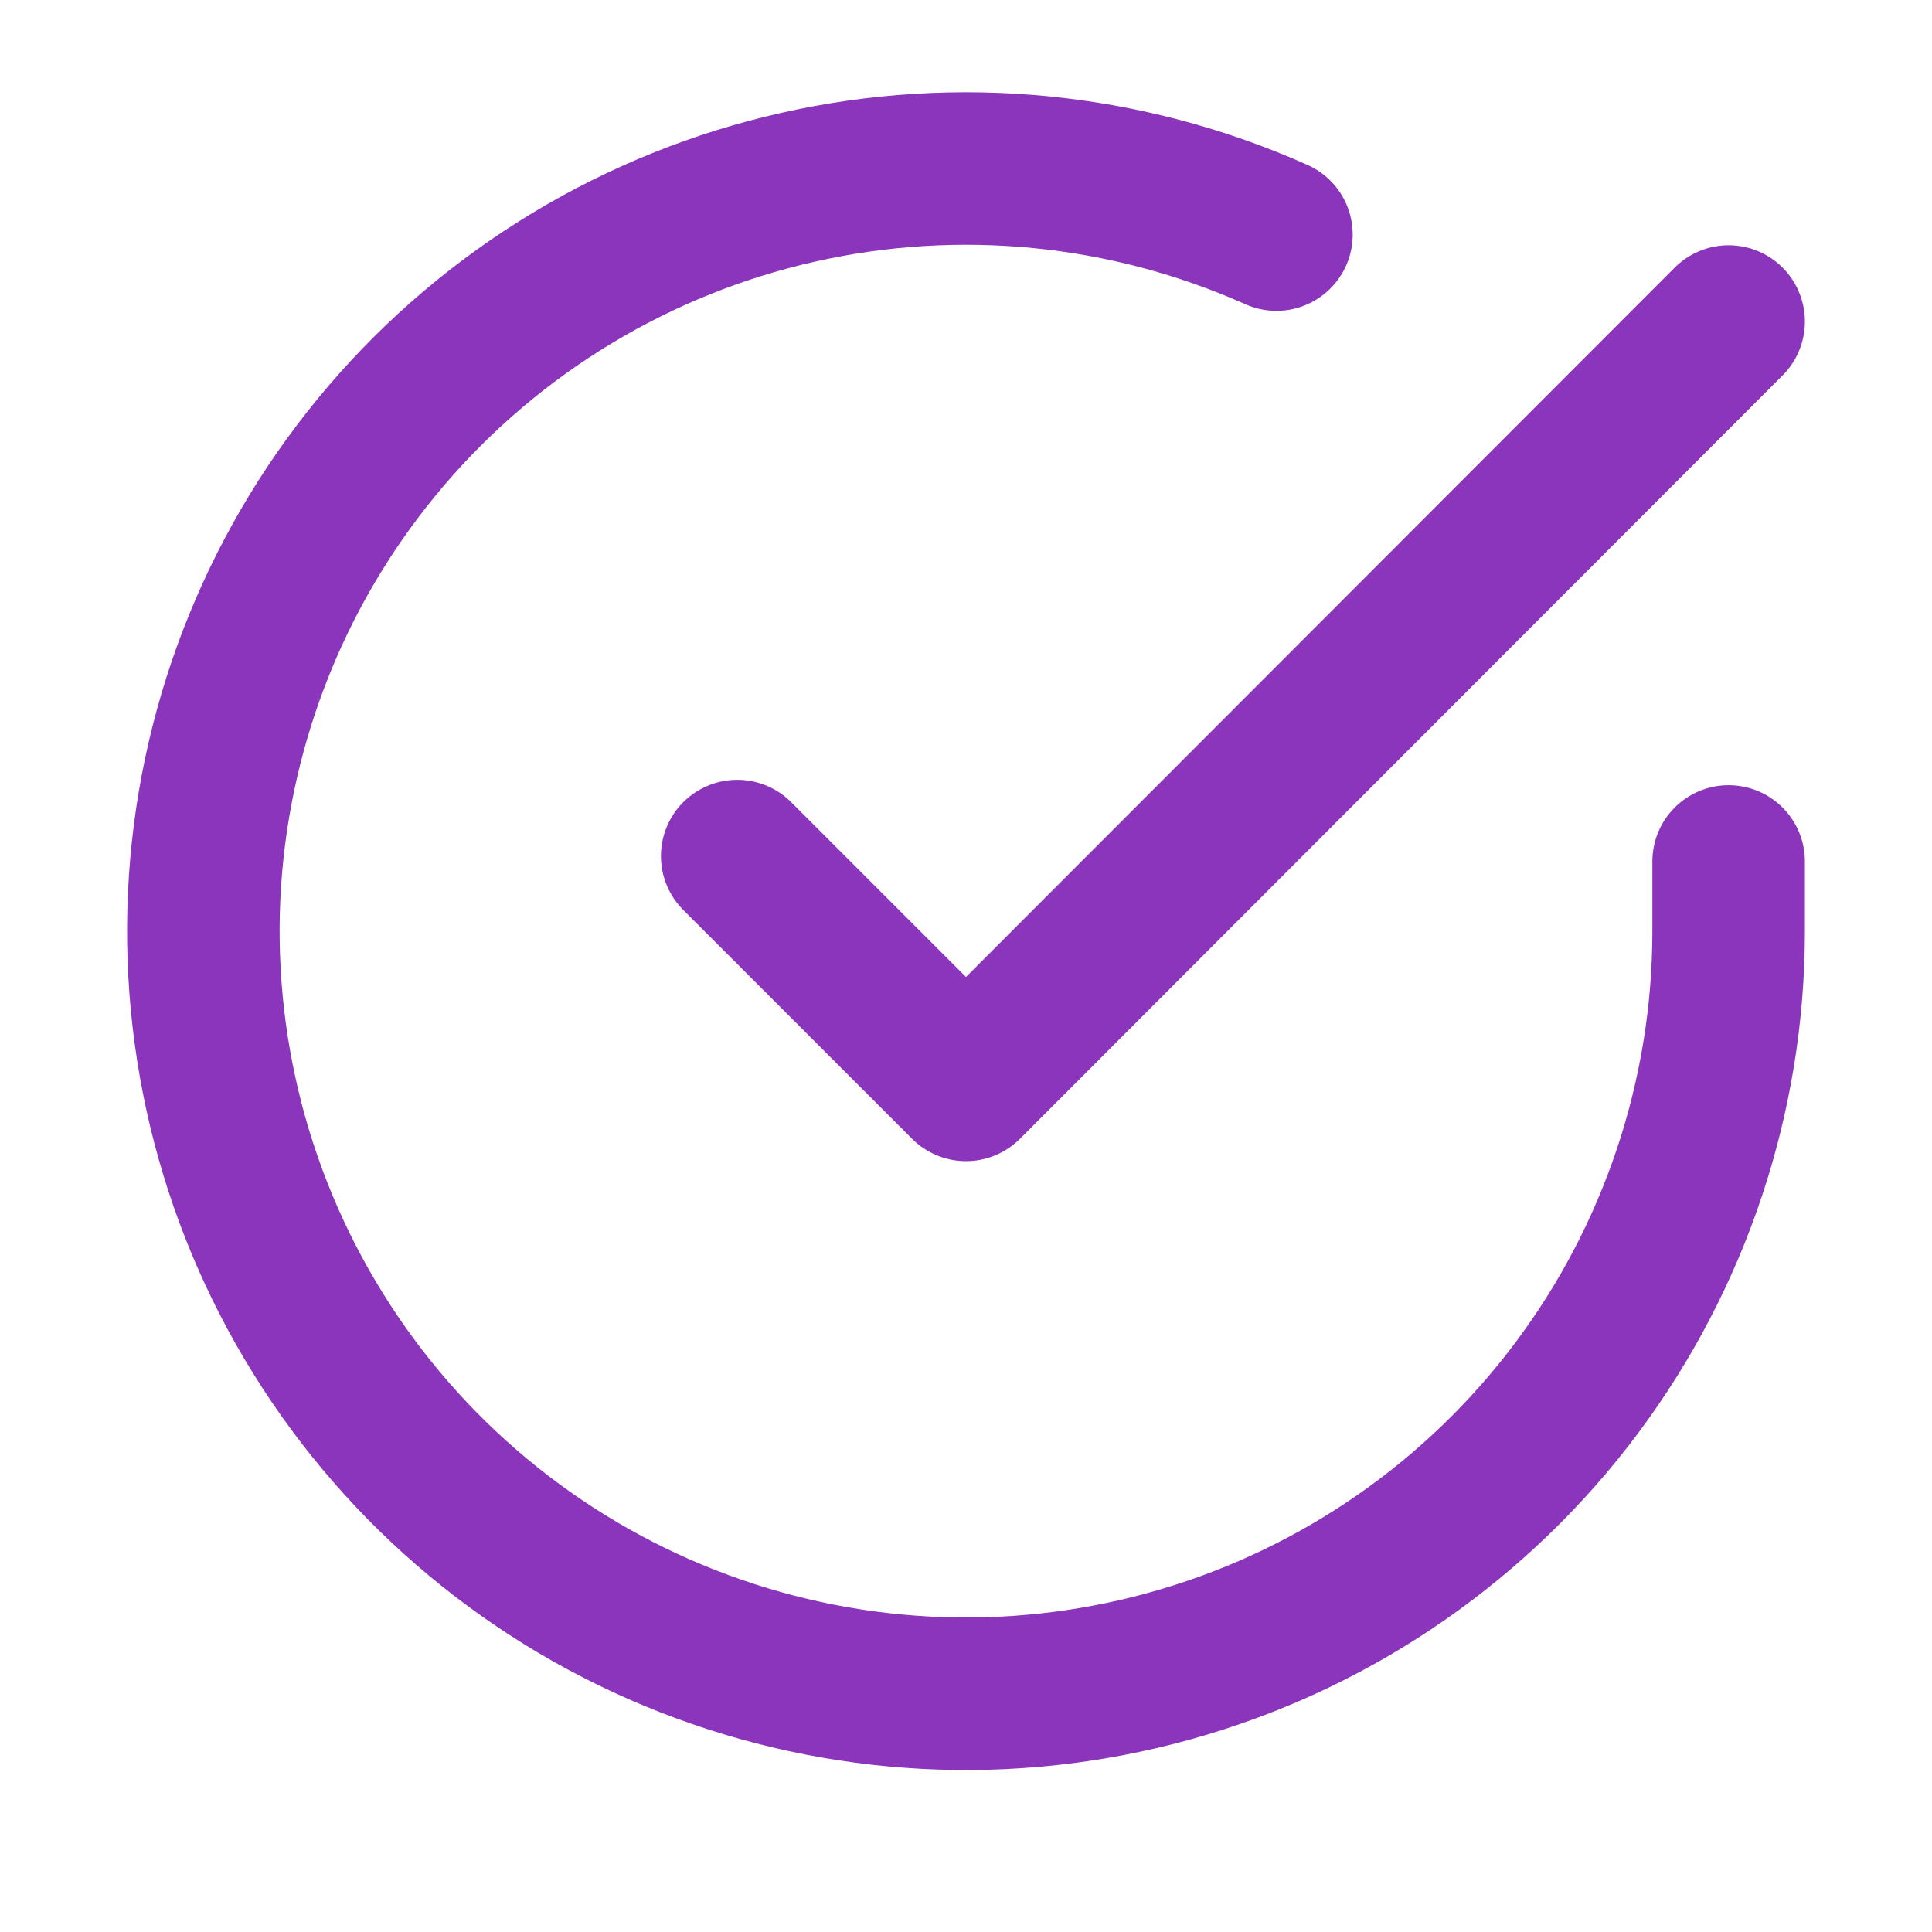 <svg width="19" height="19" viewBox="0 0 19 19" fill="none" xmlns="http://www.w3.org/2000/svg">
<g clip-path="url(#clip0_2867_1631)">
<path d="M17 8.472V9.162C16.999 10.779 16.475 12.352 15.507 13.648C14.539 14.943 13.178 15.891 11.627 16.349C10.076 16.808 8.418 16.753 6.901 16.192C5.384 15.632 4.088 14.596 3.208 13.239C2.328 11.883 1.91 10.278 2.016 8.664C2.123 7.05 2.748 5.514 3.799 4.284C4.85 3.055 6.27 2.198 7.847 1.842C9.425 1.485 11.075 1.648 12.553 2.307" stroke="#8A35BC" stroke-width="1.5" stroke-linecap="round" stroke-linejoin="round"/>
<path d="M17 3.162L9.5 10.669L7.25 8.419" stroke="#8A35BC" stroke-width="1.5" stroke-linecap="round" stroke-linejoin="round"/>
</g>
<defs>
<clipPath id="clip0_2867_1631">
<rect width="18" height="18" fill="white" transform="translate(0.5 0.162)"/>
</clipPath>
</defs>
</svg>
